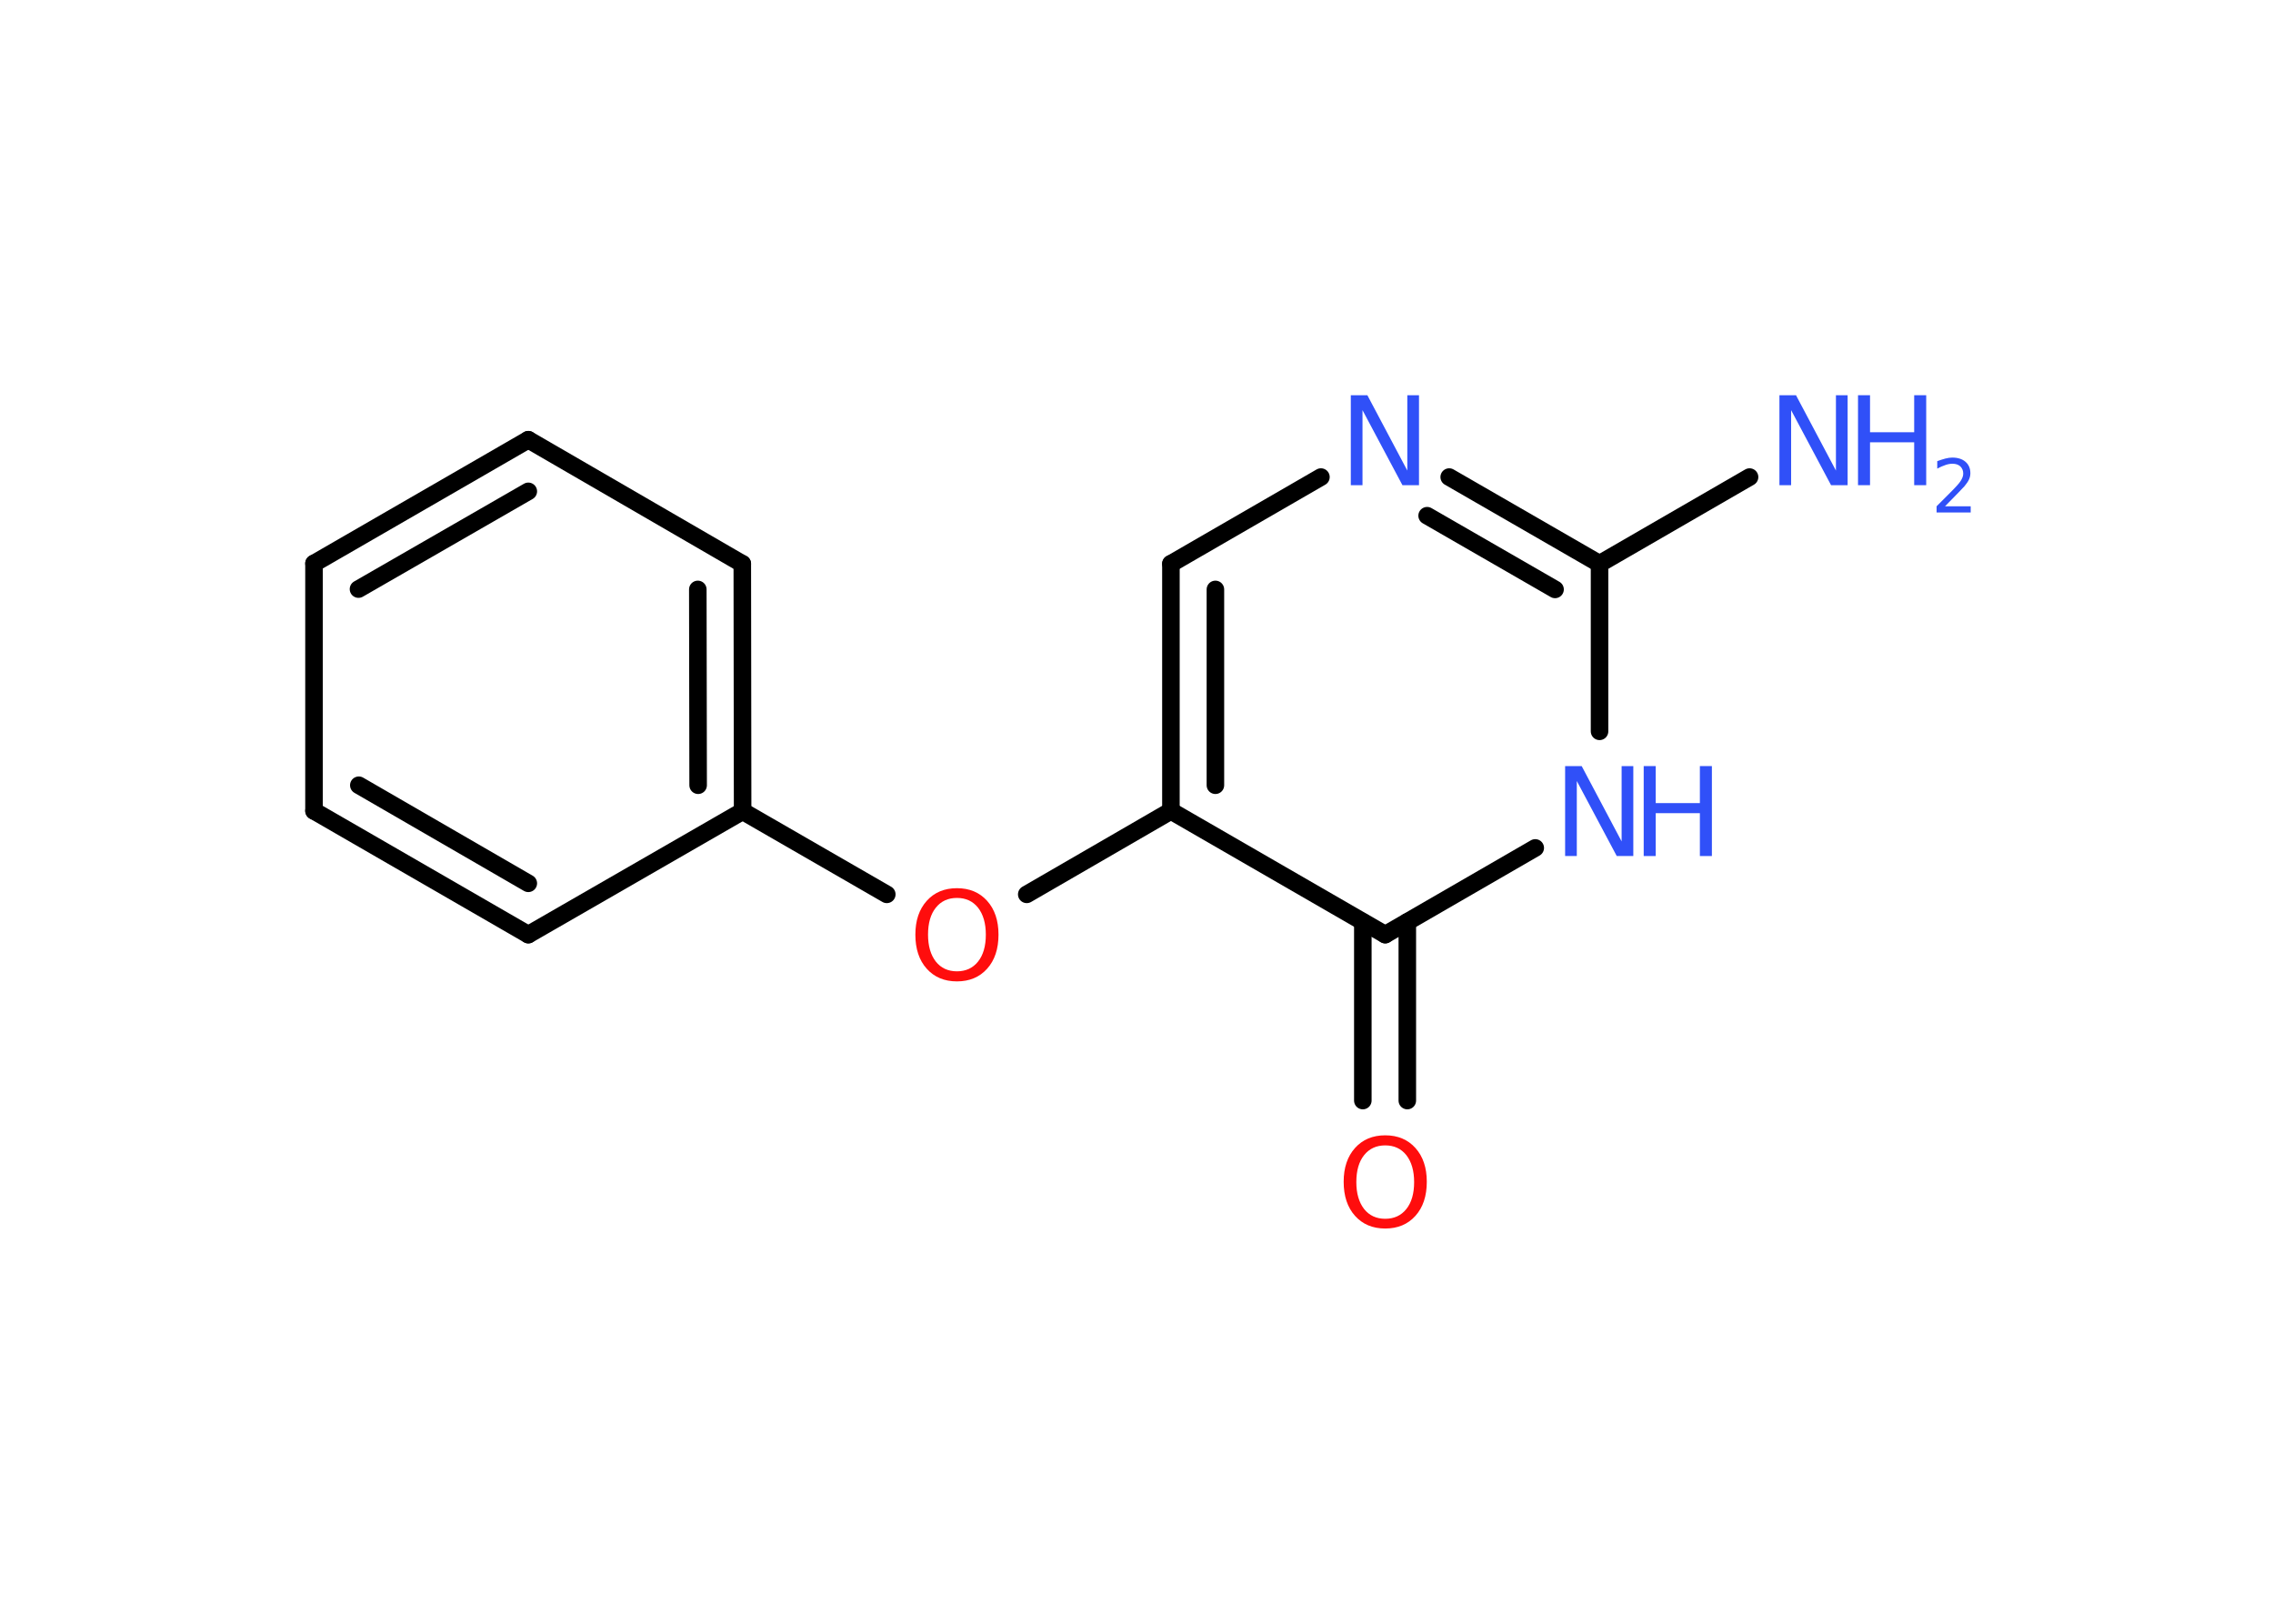 <?xml version='1.0' encoding='UTF-8'?>
<!DOCTYPE svg PUBLIC "-//W3C//DTD SVG 1.1//EN" "http://www.w3.org/Graphics/SVG/1.1/DTD/svg11.dtd">
<svg version='1.2' xmlns='http://www.w3.org/2000/svg' xmlns:xlink='http://www.w3.org/1999/xlink' width='70.0mm' height='50.0mm' viewBox='0 0 70.0 50.0'>
  <desc>Generated by the Chemistry Development Kit (http://github.com/cdk)</desc>
  <g stroke-linecap='round' stroke-linejoin='round' stroke='#000000' stroke-width='.54' fill='#3050F8'>
    <rect x='.0' y='.0' width='70.0' height='50.0' fill='#FFFFFF' stroke='none'/>
    <g id='mol1' class='mol'>
      <line id='mol1bnd1' class='bond' x1='53.88' y1='14.69' x2='49.26' y2='17.36'/>
      <g id='mol1bnd2' class='bond'>
        <line x1='49.26' y1='17.36' x2='44.63' y2='14.69'/>
        <line x1='47.89' y1='18.15' x2='43.95' y2='15.88'/>
      </g>
      <line id='mol1bnd3' class='bond' x1='40.68' y1='14.69' x2='36.06' y2='17.36'/>
      <g id='mol1bnd4' class='bond'>
        <line x1='36.06' y1='17.36' x2='36.06' y2='24.97'/>
        <line x1='37.43' y1='18.15' x2='37.43' y2='24.18'/>
      </g>
      <line id='mol1bnd5' class='bond' x1='36.06' y1='24.97' x2='31.62' y2='27.54'/>
      <line id='mol1bnd6' class='bond' x1='27.31' y1='27.54' x2='22.87' y2='24.98'/>
      <g id='mol1bnd7' class='bond'>
        <line x1='22.87' y1='24.98' x2='22.86' y2='17.36'/>
        <line x1='21.5' y1='24.18' x2='21.49' y2='18.15'/>
      </g>
      <line id='mol1bnd8' class='bond' x1='22.86' y1='17.36' x2='16.27' y2='13.54'/>
      <g id='mol1bnd9' class='bond'>
        <line x1='16.27' y1='13.54' x2='9.67' y2='17.35'/>
        <line x1='16.27' y1='15.13' x2='11.04' y2='18.14'/>
      </g>
      <line id='mol1bnd10' class='bond' x1='9.67' y1='17.35' x2='9.67' y2='24.97'/>
      <g id='mol1bnd11' class='bond'>
        <line x1='9.67' y1='24.97' x2='16.27' y2='28.78'/>
        <line x1='11.05' y1='24.18' x2='16.27' y2='27.2'/>
      </g>
      <line id='mol1bnd12' class='bond' x1='22.87' y1='24.98' x2='16.27' y2='28.78'/>
      <line id='mol1bnd13' class='bond' x1='36.06' y1='24.97' x2='42.66' y2='28.78'/>
      <g id='mol1bnd14' class='bond'>
        <line x1='43.34' y1='28.39' x2='43.34' y2='33.89'/>
        <line x1='41.97' y1='28.39' x2='41.97' y2='33.89'/>
      </g>
      <line id='mol1bnd15' class='bond' x1='42.66' y1='28.78' x2='47.28' y2='26.11'/>
      <line id='mol1bnd16' class='bond' x1='49.26' y1='17.36' x2='49.26' y2='22.52'/>
      <g id='mol1atm1' class='atom'>
        <path d='M54.81 12.17h.5l1.23 2.32v-2.32h.36v2.77h-.51l-1.23 -2.31v2.31h-.36v-2.77z' stroke='none'/>
        <path d='M57.22 12.17h.37v1.14h1.36v-1.14h.37v2.77h-.37v-1.32h-1.36v1.32h-.37v-2.77z' stroke='none'/>
        <path d='M59.91 15.59h.78v.19h-1.05v-.19q.13 -.13 .35 -.35q.22 -.22 .28 -.29q.11 -.12 .15 -.21q.04 -.08 .04 -.16q.0 -.13 -.09 -.22q-.09 -.08 -.24 -.08q-.11 .0 -.22 .04q-.12 .04 -.25 .11v-.23q.14 -.05 .25 -.08q.12 -.03 .21 -.03q.26 .0 .41 .13q.15 .13 .15 .35q.0 .1 -.04 .19q-.04 .09 -.14 .21q-.03 .03 -.18 .19q-.15 .15 -.42 .43z' stroke='none'/>
      </g>
      <path id='mol1atm3' class='atom' d='M41.61 12.17h.5l1.23 2.32v-2.32h.36v2.77h-.51l-1.23 -2.31v2.31h-.36v-2.77z' stroke='none'/>
      <path id='mol1atm6' class='atom' d='M29.47 27.65q-.41 .0 -.65 .3q-.24 .3 -.24 .83q.0 .52 .24 .83q.24 .3 .65 .3q.41 .0 .65 -.3q.24 -.3 .24 -.83q.0 -.52 -.24 -.83q-.24 -.3 -.65 -.3zM29.47 27.35q.58 .0 .93 .39q.35 .39 .35 1.04q.0 .66 -.35 1.05q-.35 .39 -.93 .39q-.58 .0 -.93 -.39q-.35 -.39 -.35 -1.05q.0 -.65 .35 -1.04q.35 -.39 .93 -.39z' stroke='none' fill='#FF0D0D'/>
      <path id='mol1atm14' class='atom' d='M42.66 35.27q-.41 .0 -.65 .3q-.24 .3 -.24 .83q.0 .52 .24 .83q.24 .3 .65 .3q.41 .0 .65 -.3q.24 -.3 .24 -.83q.0 -.52 -.24 -.83q-.24 -.3 -.65 -.3zM42.66 34.96q.58 .0 .93 .39q.35 .39 .35 1.04q.0 .66 -.35 1.05q-.35 .39 -.93 .39q-.58 .0 -.93 -.39q-.35 -.39 -.35 -1.05q.0 -.65 .35 -1.04q.35 -.39 .93 -.39z' stroke='none' fill='#FF0D0D'/>
      <g id='mol1atm15' class='atom'>
        <path d='M48.21 23.59h.5l1.23 2.32v-2.32h.36v2.77h-.51l-1.23 -2.31v2.31h-.36v-2.77z' stroke='none'/>
        <path d='M50.62 23.59h.37v1.14h1.36v-1.14h.37v2.77h-.37v-1.32h-1.36v1.32h-.37v-2.77z' stroke='none'/>
      </g>
    </g>
  </g>
</svg>
